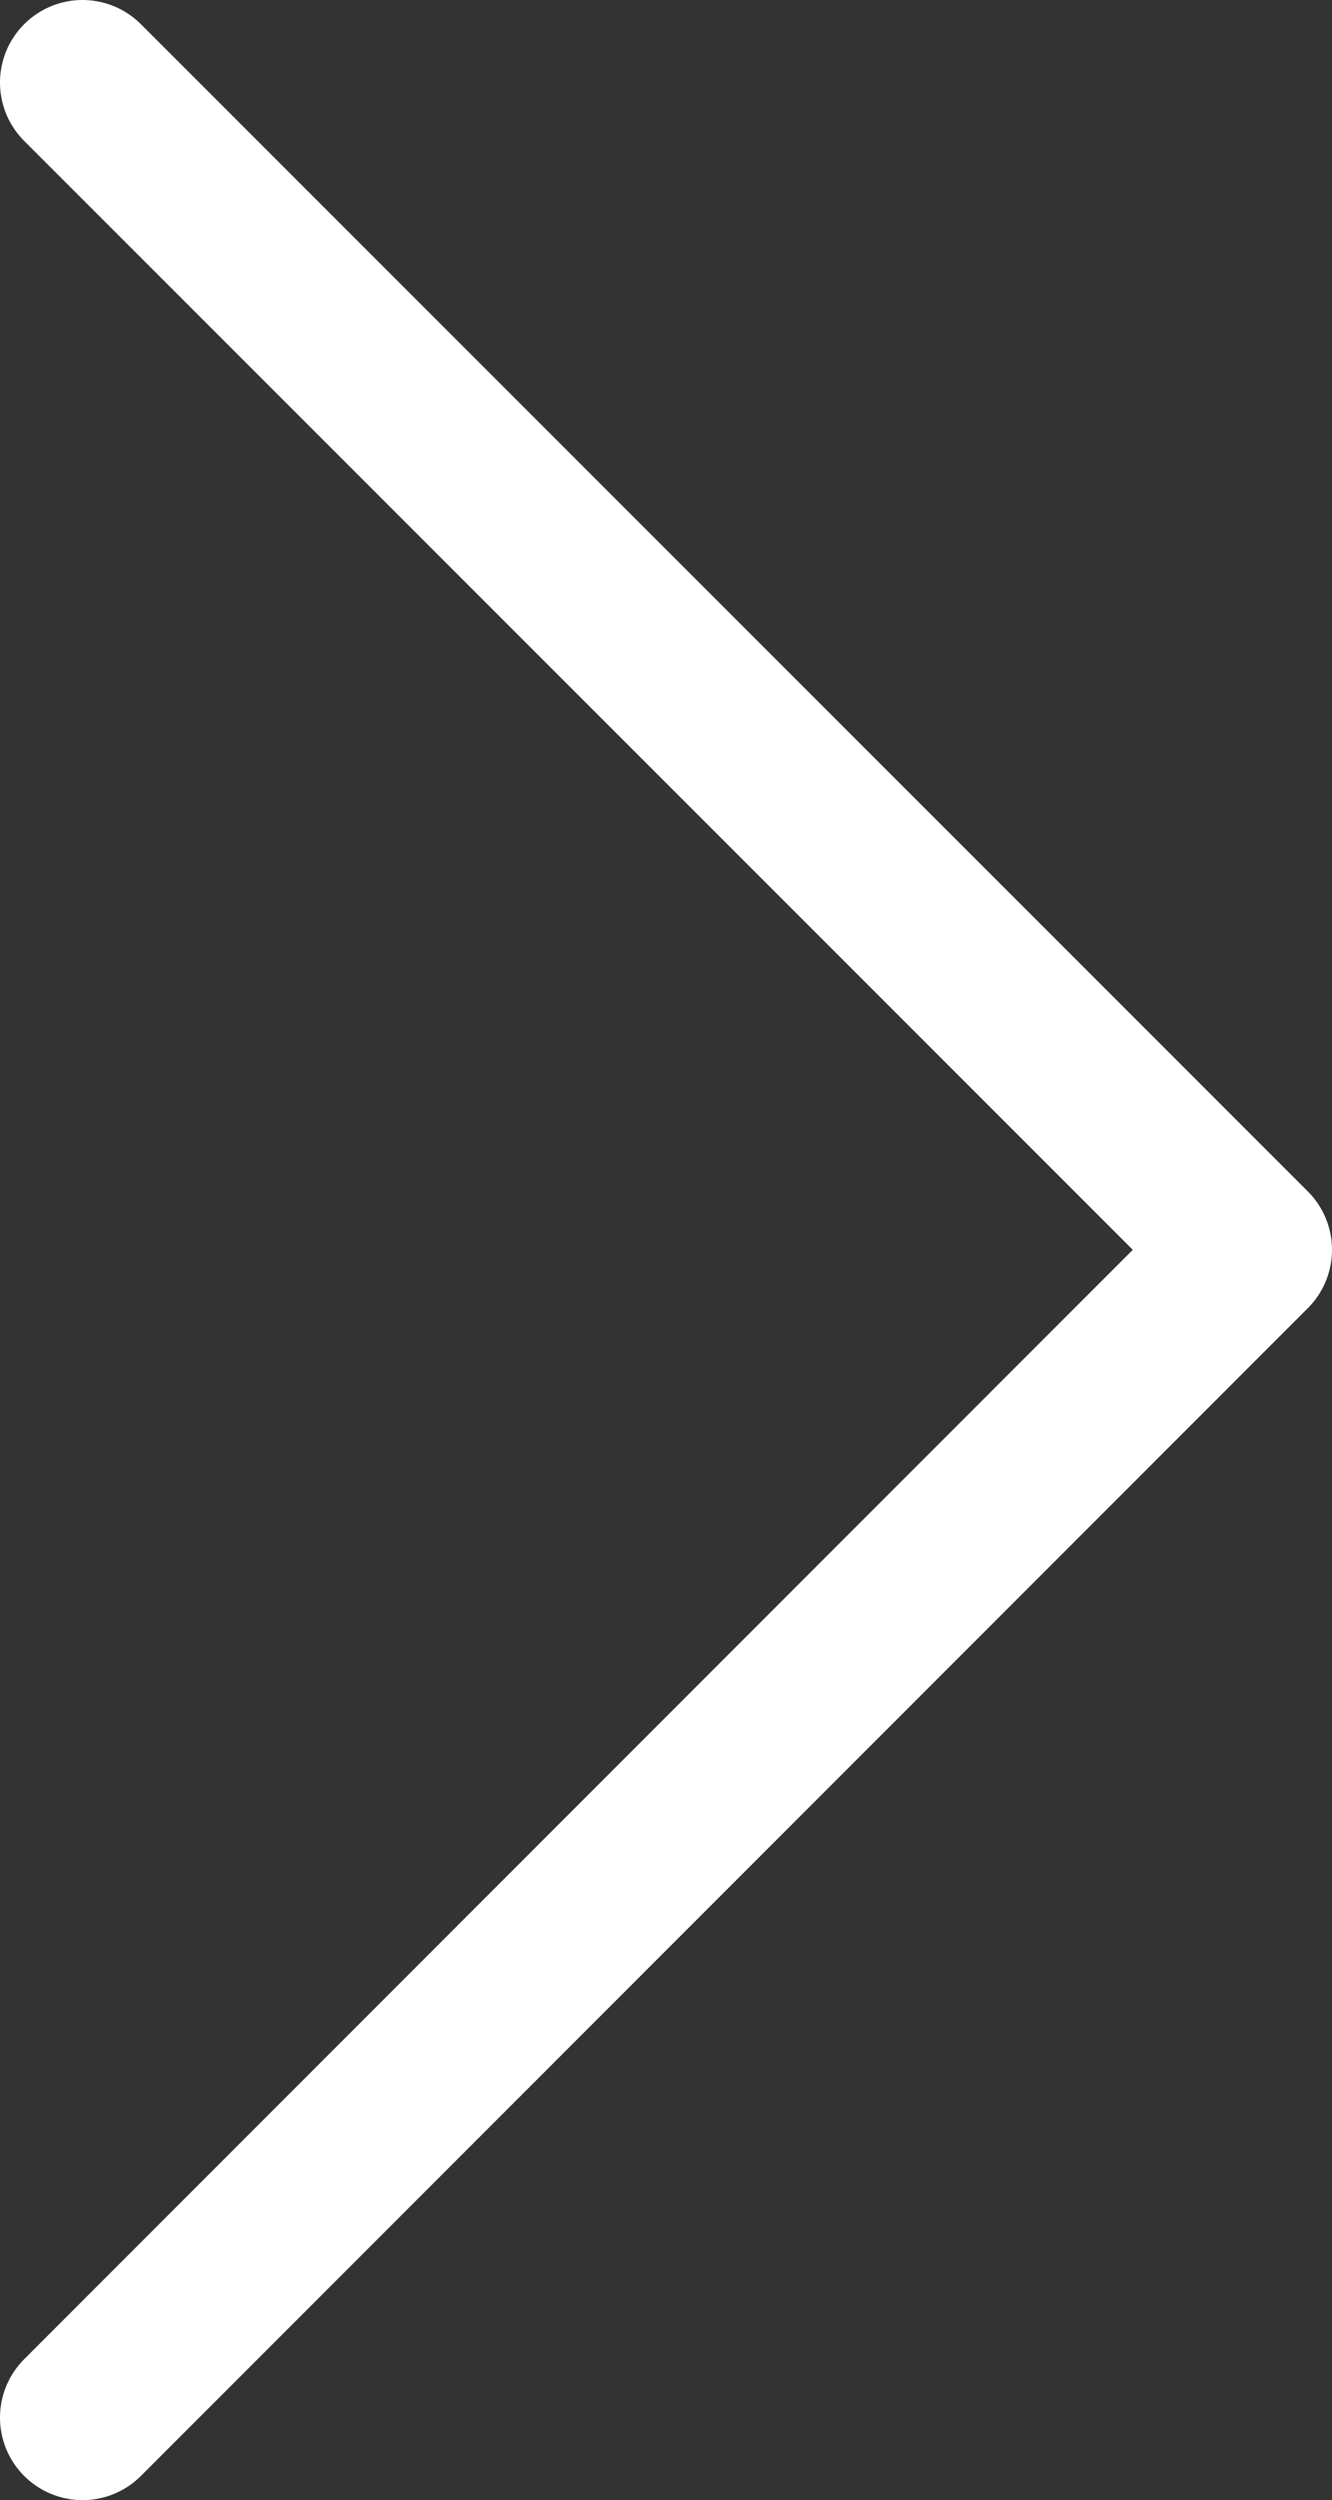 <svg xmlns="http://www.w3.org/2000/svg" viewBox="0 0 24.21 45.43"><rect x="0" y="0" width="24.21" height="45.43" fill="#333333" stroke="none"/><defs><style>.cls-1{fill:none;stroke:#fff;stroke-linecap:round;stroke-linejoin:round;stroke-width:3px;}</style></defs><title>arrow-next</title><g id="Слой_2" data-name="Слой 2"><g id="Слой_1-2" data-name="Слой 1"><g id="arrow-next"><polyline class="cls-1" points="1.5 43.93 22.71 22.71 1.5 1.5"/></g></g></g></svg>